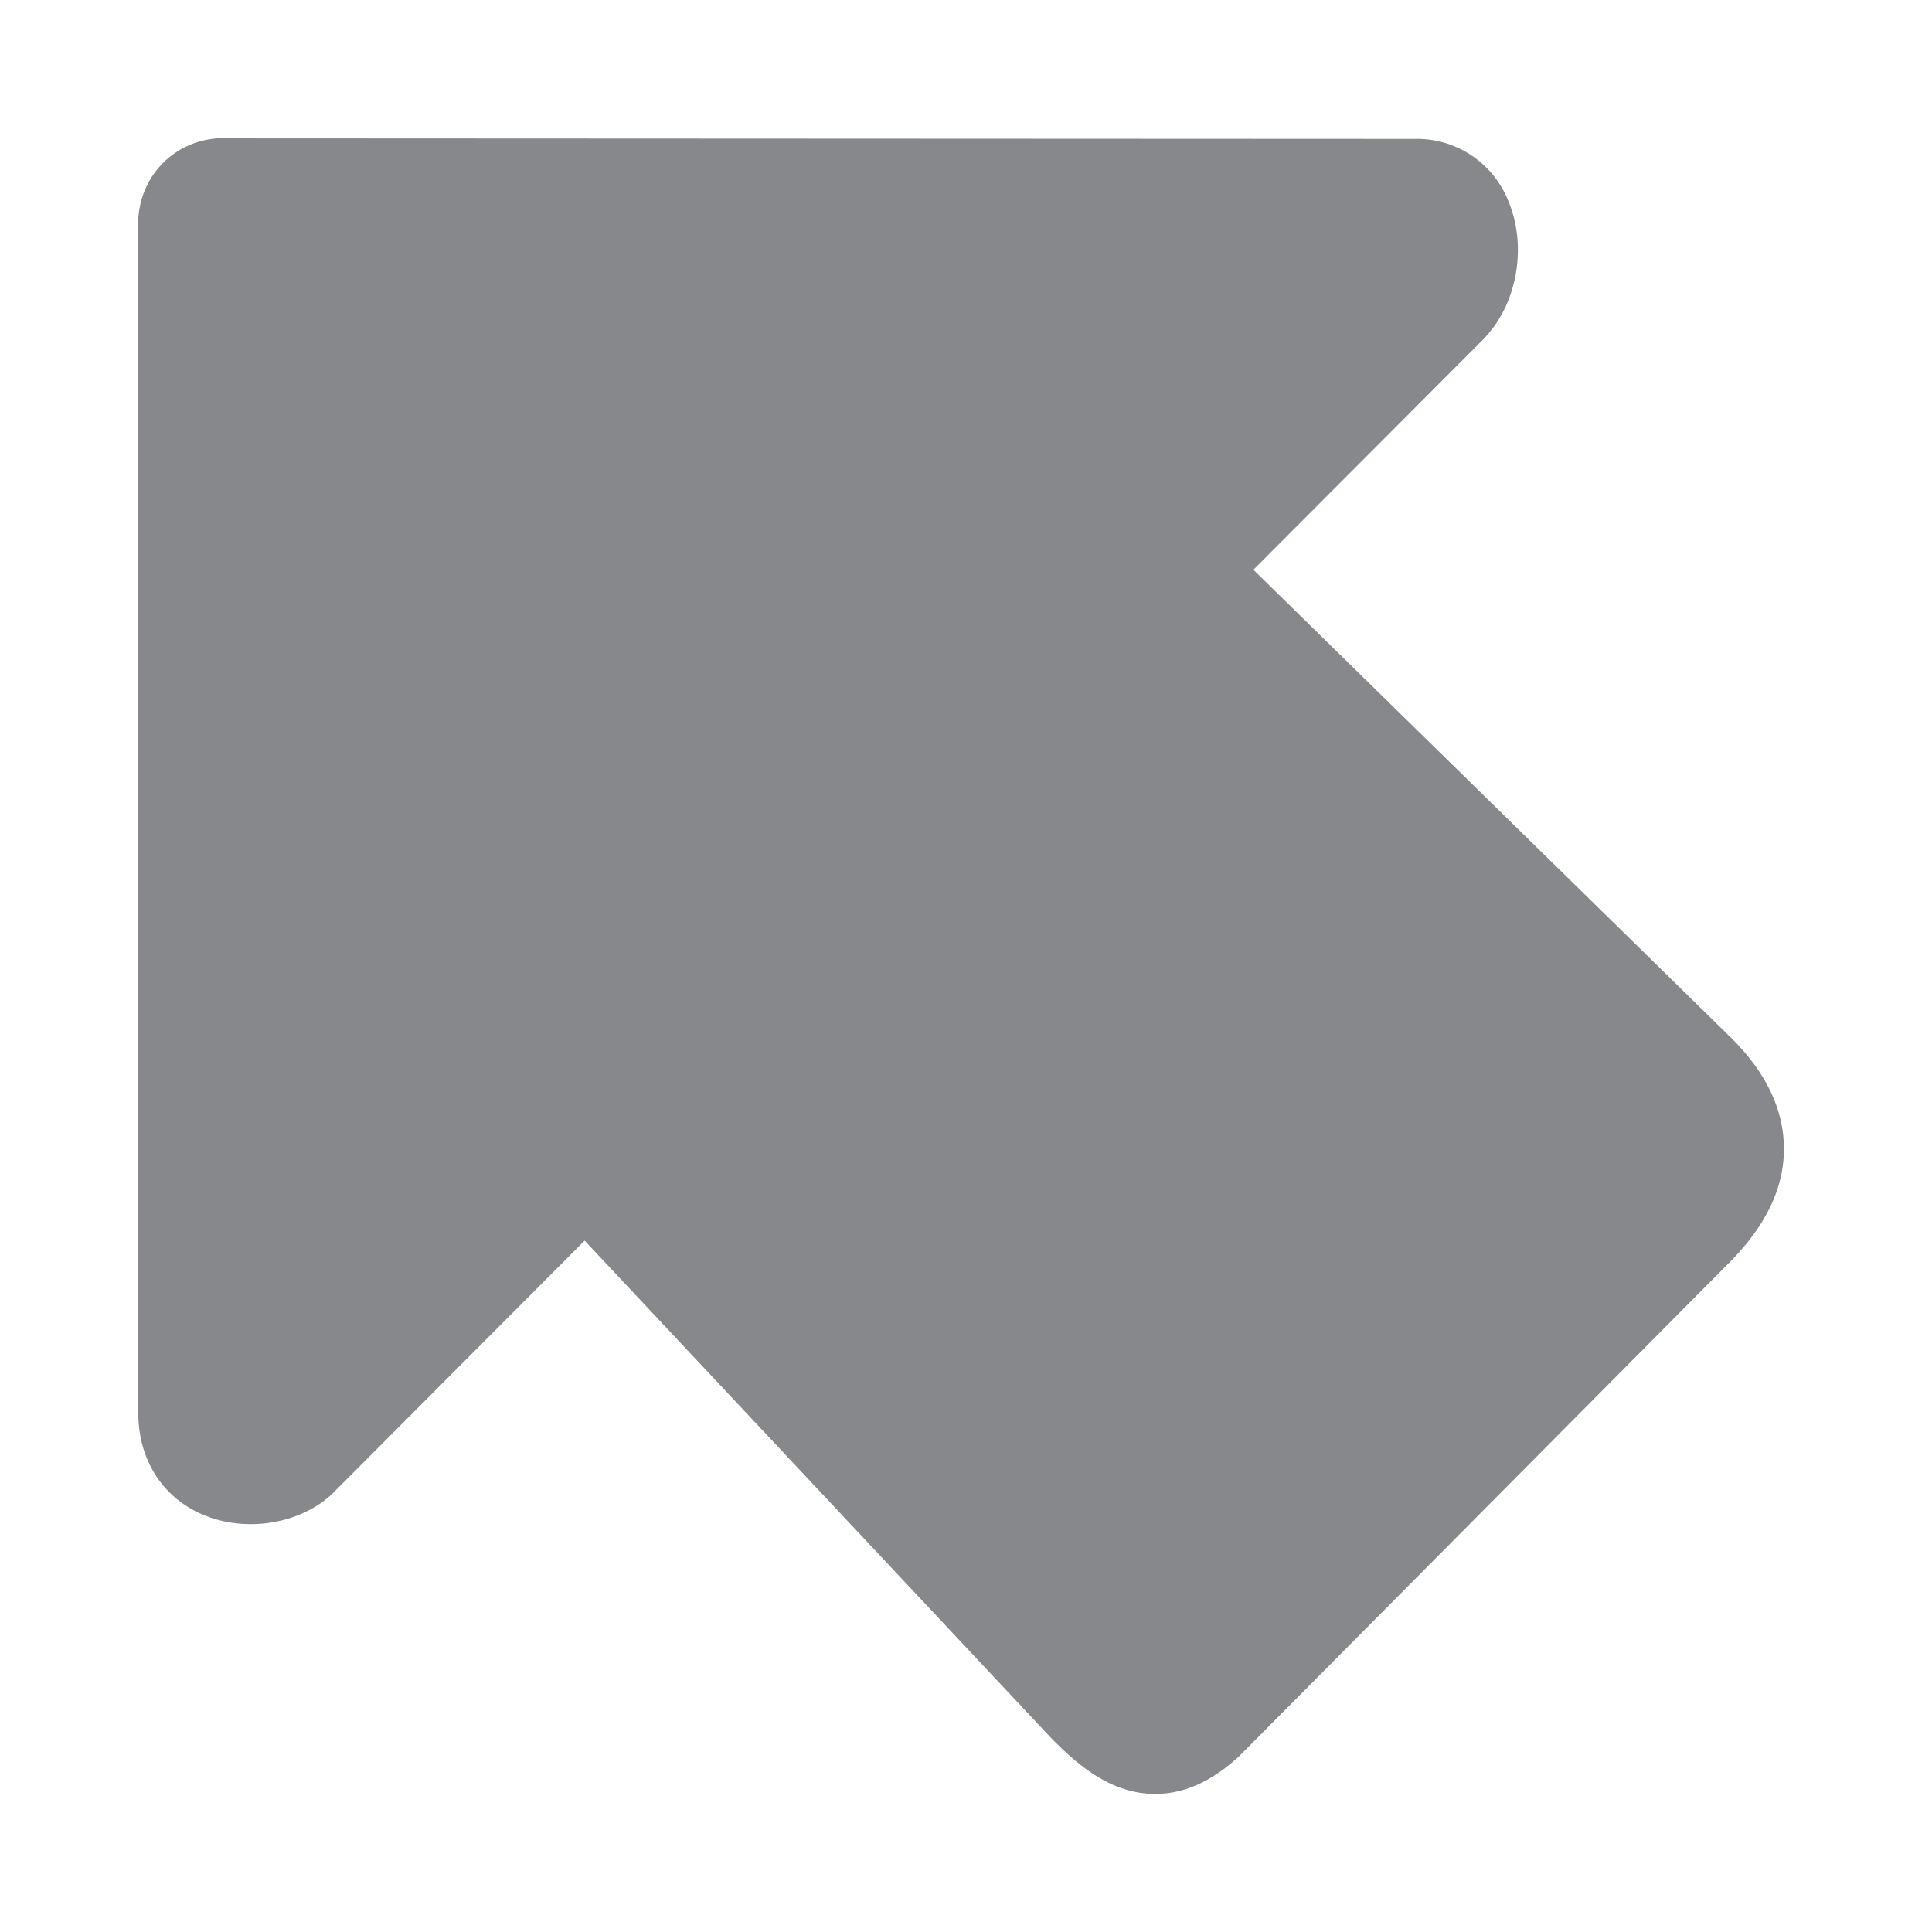 <svg width="28" height="28" viewBox="0 0 28 28" fill="none" xmlns="http://www.w3.org/2000/svg">
<path d="M25.854 16.648V16.68C25.846 17.239 25.578 17.782 25.064 18.297L17.979 25.432L17.955 25.456C17.466 25.908 16.956 26.078 16.435 25.967C15.961 25.864 15.582 25.539 15.274 25.23L15.254 25.21L8.473 17.98L4.835 21.629L4.824 21.641C4.358 22.088 3.564 22.219 2.936 21.95C2.351 21.7 2.004 21.149 2.004 20.48V3.376C1.976 2.979 2.102 2.623 2.363 2.361C2.624 2.1 2.983 1.973 3.374 2.005L20.499 2.013C21.083 1.997 21.617 2.342 21.846 2.88C22.134 3.526 22.004 4.362 21.541 4.869L21.522 4.893L18.165 8.257L25.08 15.032L25.088 15.04C25.598 15.543 25.854 16.086 25.854 16.648Z" fill="#86888C"/>
</svg>
